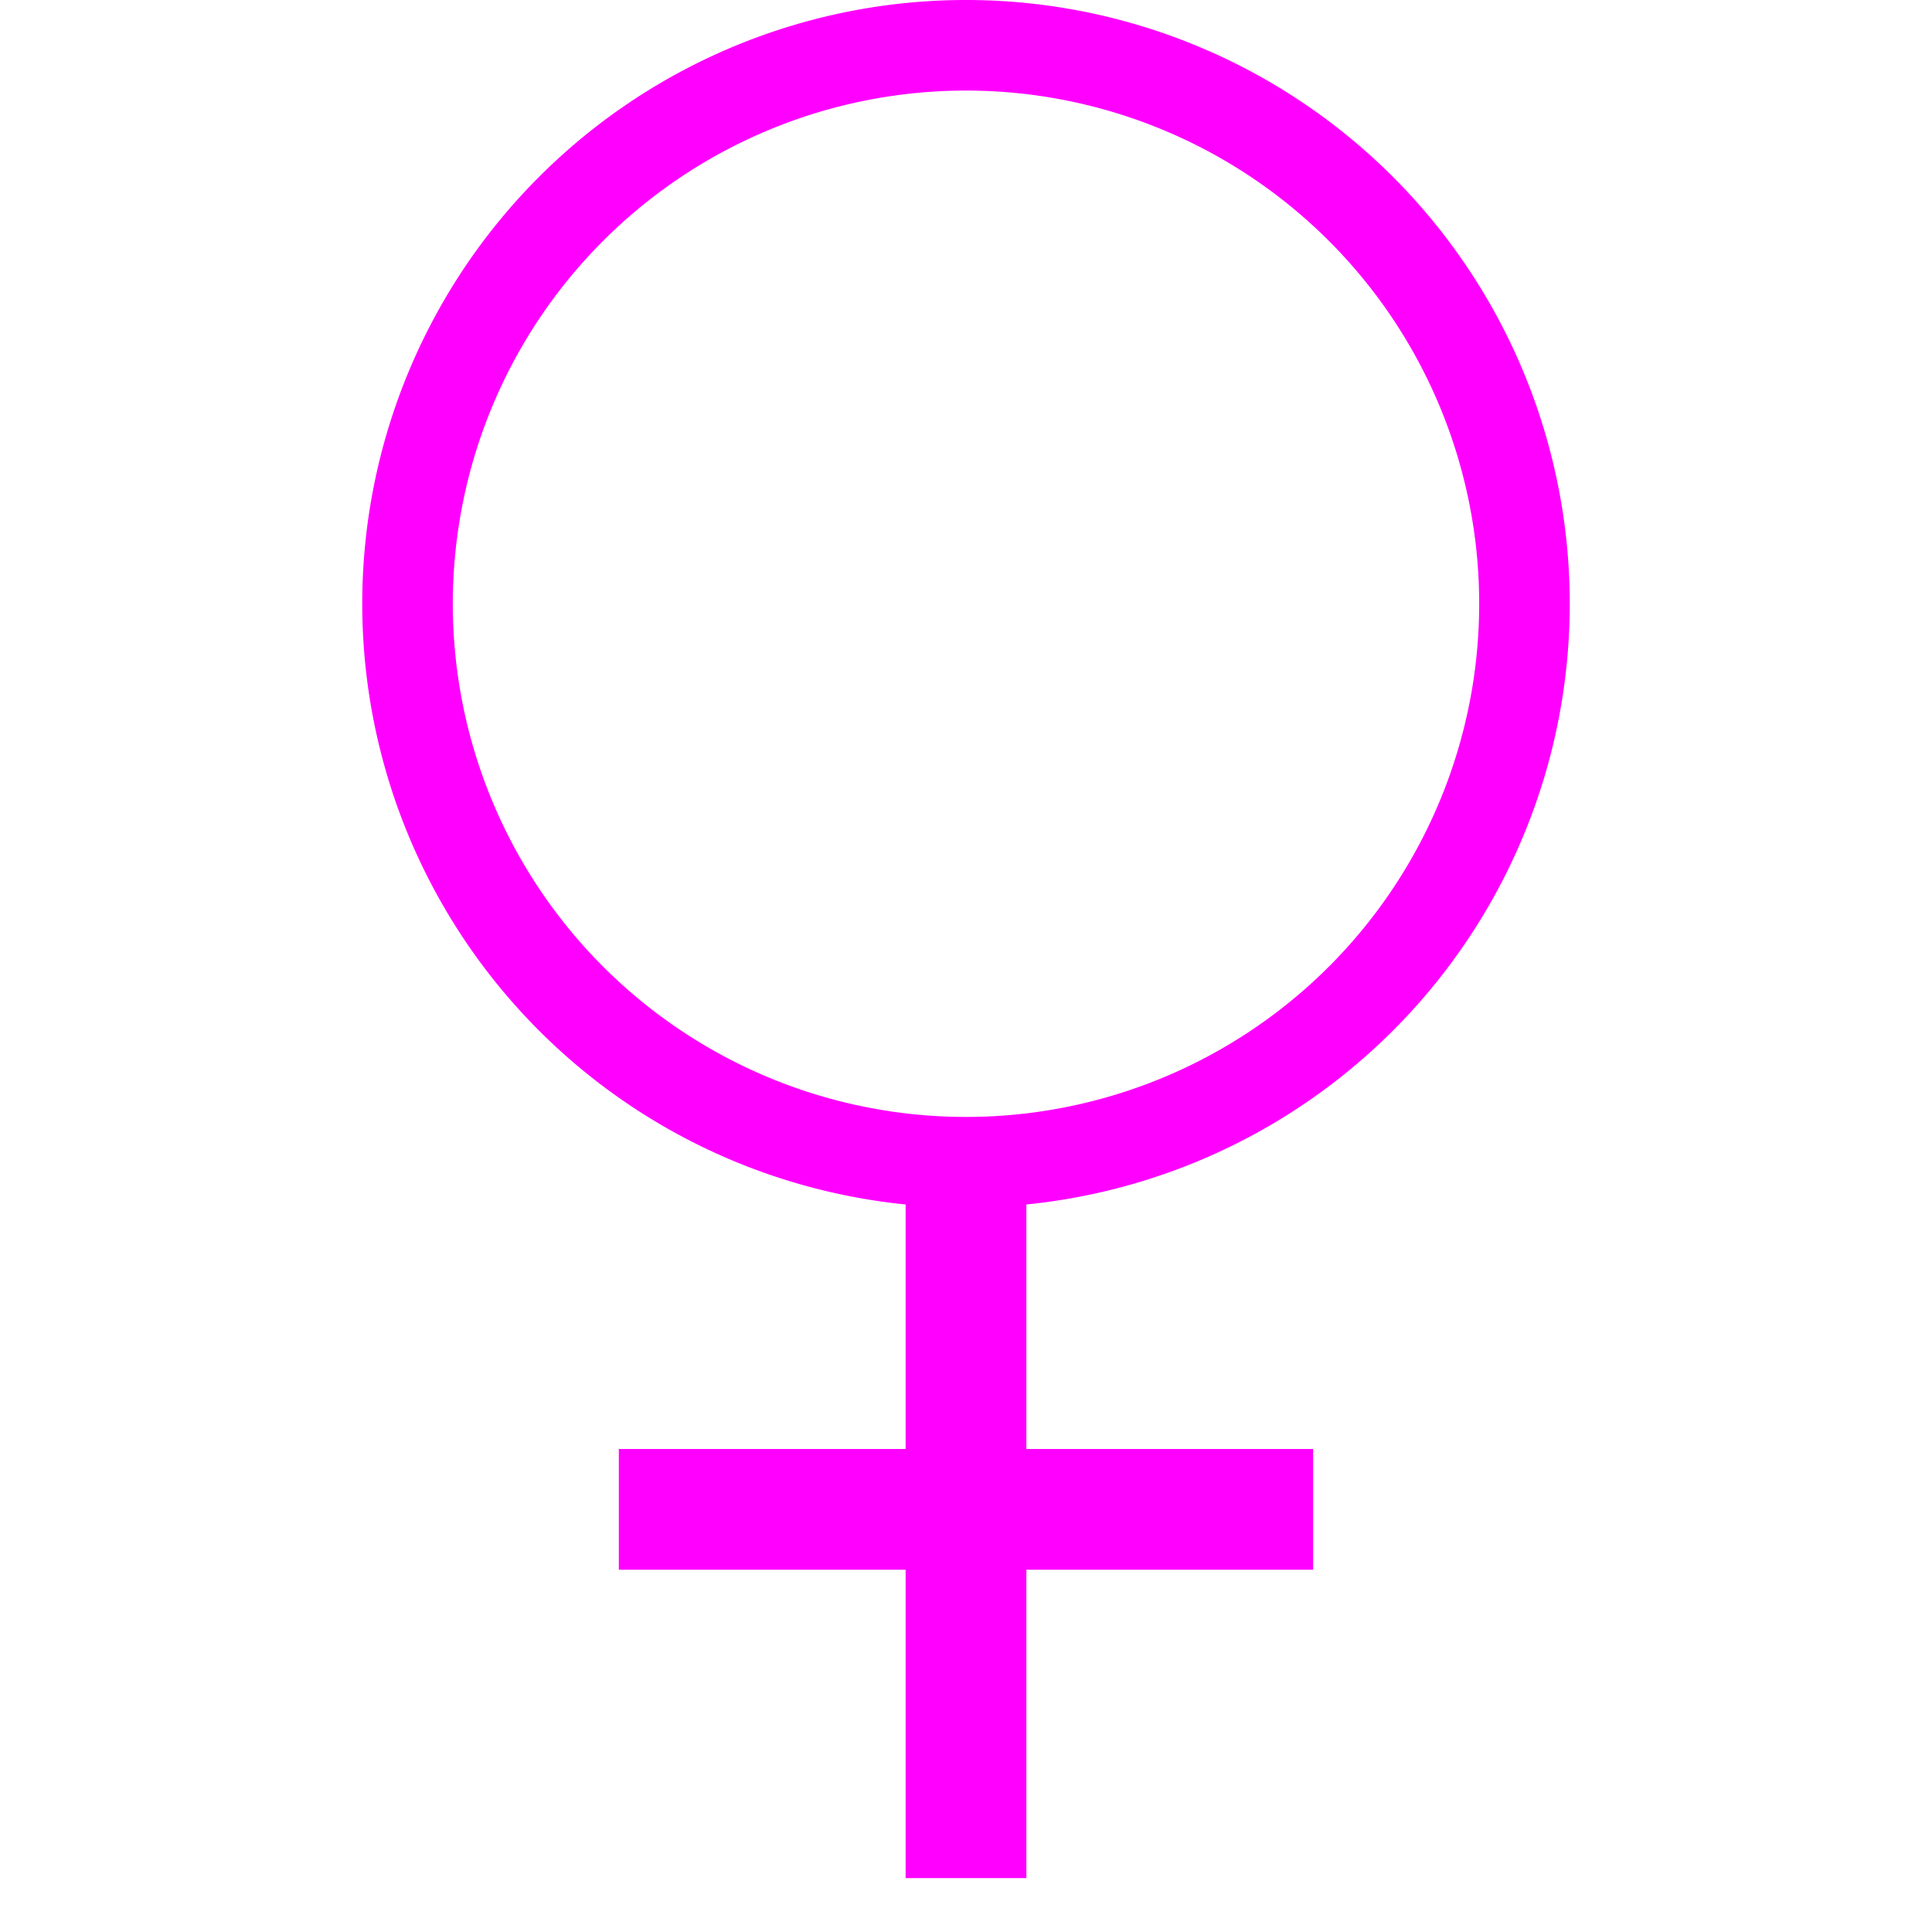 <?xml version="1.0" encoding="UTF-8" standalone="no"?>
<!-- Created with Inkscape (http://www.inkscape.org/) -->

<svg
   width="256"
   height="256"
   viewBox="0 0 256 256"
   version="1.1"
   id="svg1"
   inkscape:version="1.3.2 (091e20e, 2023-11-25, custom)"
   sodipodi:docname="female_icone.svg"
   xmlns:inkscape="http://www.inkscape.org/namespaces/inkscape"
   xmlns:sodipodi="http://sodipodi.sourceforge.net/DTD/sodipodi-0.dtd"
   xmlns="http://www.w3.org/2000/svg"
   xmlns:svg="http://www.w3.org/2000/svg">
  <sodipodi:namedview
     id="namedview1"
     pagecolor="#ffffff"
     bordercolor="#000000"
     borderopacity="0.25"
     inkscape:showpageshadow="2"
     inkscape:pageopacity="0.0"
     inkscape:pagecheckerboard="true"
     inkscape:deskcolor="#d1d1d1"
     inkscape:document-units="px"
     inkscape:zoom="0.35355339"
     inkscape:cx="-182.43355"
     inkscape:cy="-711.34942"
     inkscape:window-width="1920"
     inkscape:window-height="1017"
     inkscape:window-x="1912"
     inkscape:window-y="-8"
     inkscape:window-maximized="1"
     inkscape:current-layer="layer2" />
  <defs
     id="defs1" />
  <g
     inkscape:label="Female"
     inkscape:groupmode="layer"
     id="layer1"
     style="display:inline">
    <rect
       style="fill:#ff00ff;fill-rule:evenodd;stroke-width:0.066"
       id="rect2"
       width="16"
       height="92"
       x="120"
       y="156.858"
       sodipodi:insensitive="true" />
    <rect
       style="fill:#ff00ff;fill-rule:evenodd;stroke-width:0.05"
       id="rect3"
       width="92"
       height="16"
       x="82"
       y="192"
       sodipodi:insensitive="true" />
    <path
       id="path4"
       style="fill:#ff00ff;fill-rule:evenodd;stroke-width:0.025"
       d="M 128,0 A 80,80 0 0 0 48,80 80,80 0 0 0 128,160 80,80 0 0 0 208,80 80,80 0 0 0 128,0 Z m 0,12 a 68,68 0 0 1 68,68 68,68 0 0 1 -68,68 68,68 0 0 1 -68,-68 68,68 0 0 1 68,-68 z"
       sodipodi:insensitive="true" />
  </g>
  <g
     inkscape:groupmode="layer"
     id="layer2"
     inkscape:label="Male"
     style="display:none">
    <path
       id="path3"
       style="display:inline;fill:#0000ff;fill-rule:evenodd;stroke-width:0.025"
       d="M 80,96 A 80,80 0 0 0 0,176 80,80 0 0 0 80,256 80,80 0 0 0 160,176 80,80 0 0 0 80,96 Z m 0,12 a 68,68 0 0 1 68,68 68,68 0 0 1 -68,68 68,68 0 0 1 -68,-68 68,68 0 0 1 68,-68 z"
       sodipodi:insensitive="true" />
    <rect
       style="fill:#0000ff;fill-rule:evenodd;stroke-width:0.052"
       id="rect4"
       width="16.761"
       height="96.376"
       x="172.639"
       y="-101.928"
       transform="rotate(45)"
       sodipodi:insensitive="true" />
    <rect
       style="fill:#0000ff;fill-rule:evenodd;stroke-width:0.05"
       id="rect5"
       width="48"
       height="16"
       x="146.142"
       y="50.013" />
    <rect
       style="fill:#0000ff;fill-rule:evenodd;stroke-width:0.05"
       id="rect6"
       width="16"
       height="48"
       x="190.002"
       y="61.858" />
    <path
       style="fill:#0000ff;fill-rule:evenodd;stroke-width:0.05"
       d="M 206.001,61.889 194.146,50.018 c 12.5,-0.076 11.805,5.733 11.855,11.871 z"
       id="path9"
       sodipodi:nodetypes="ccc" />
  </g>
</svg>
